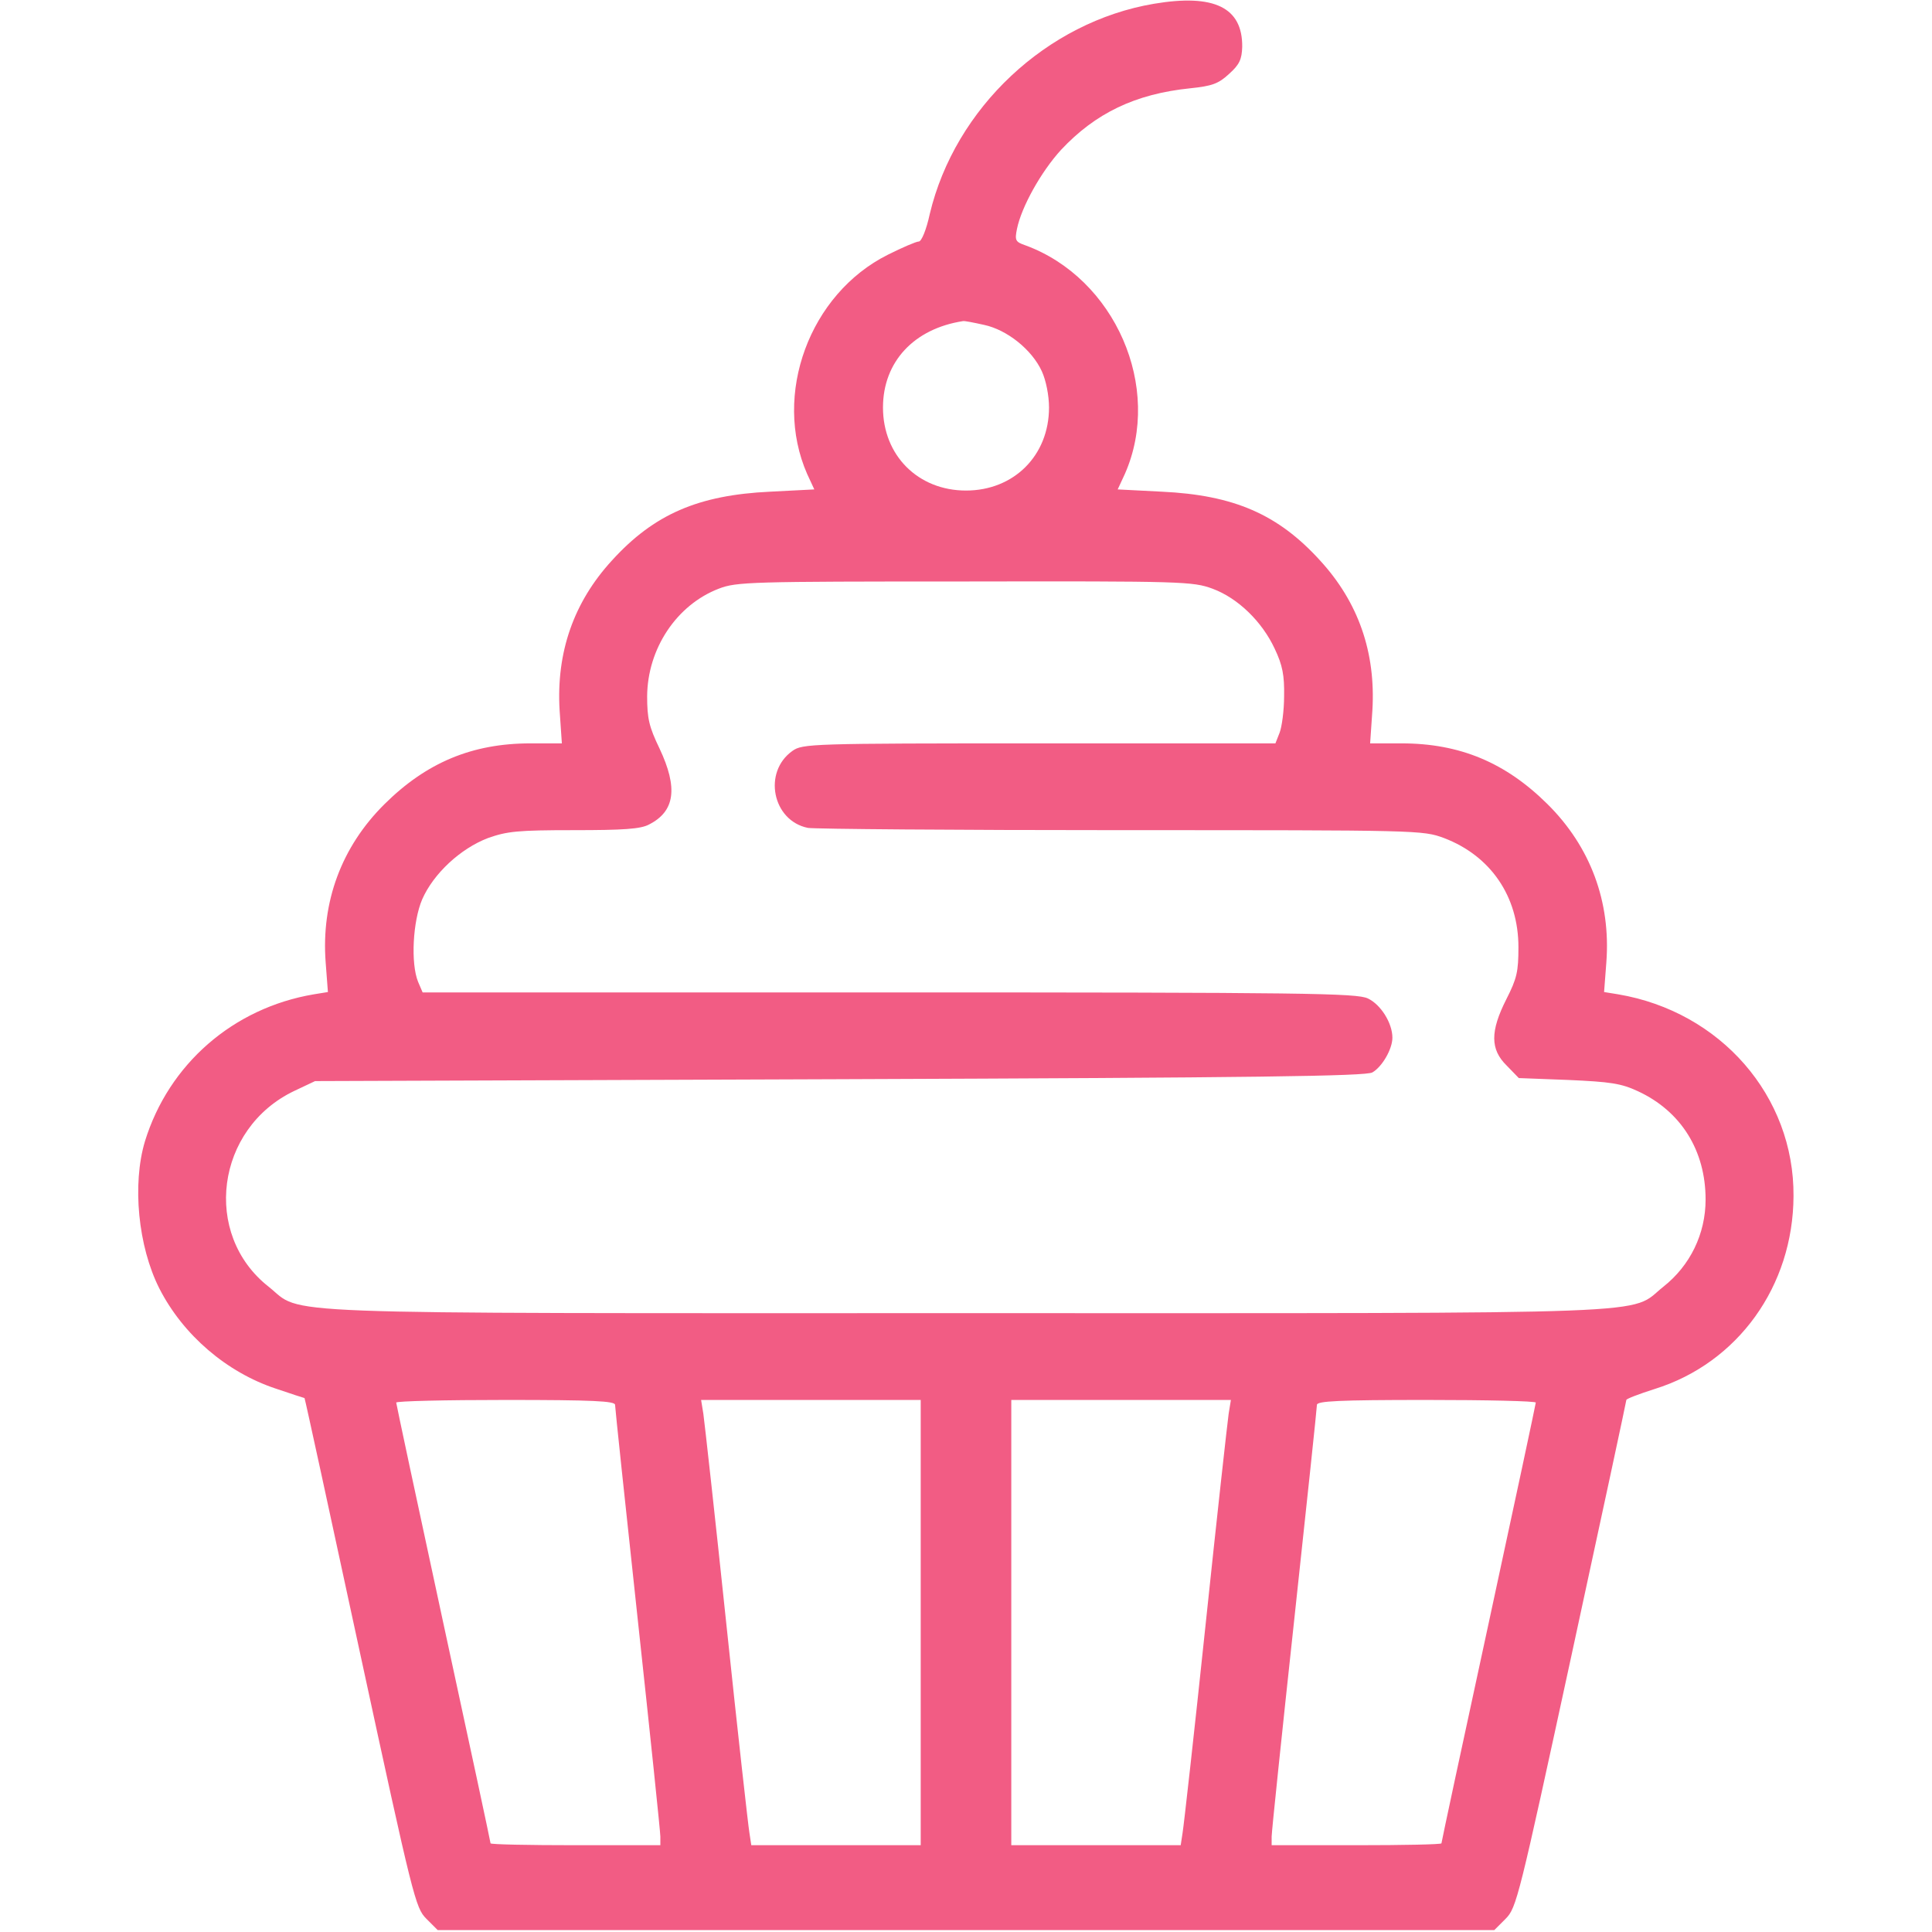 <?xml version="1.0" standalone="no"?>
<!DOCTYPE svg PUBLIC "-//W3C//DTD SVG 20010904//EN"
 "http://www.w3.org/TR/2001/REC-SVG-20010904/DTD/svg10.dtd">
<svg version="1.0" xmlns="http://www.w3.org/2000/svg"
 width="512pt" height="512pt" viewBox="0 0 512 512"
 preserveAspectRatio="xMidYMid meet">

<g transform="translate(0,512) scale(0.1,-0.1)"
fill="#F25C84" stroke="none">
<path d="M3058 5110 c-284 -48 -527 -276 -594 -557 -9 -42 -22 -73 -29 -73 -7
0 -44 -16 -82 -35 -208 -104 -306 -371 -214 -581 l19 -41 -117 -6 c-191 -9
-308 -60 -419 -182 -102 -111 -148 -244 -139 -397 l6 -88 -83 0 c-155 0 -276
-51 -387 -161 -114 -113 -168 -259 -156 -419 l6 -79 -37 -6 c-214 -36 -385
-185 -448 -390 -34 -114 -18 -278 38 -389 63 -124 179 -223 309 -266 41 -14
75 -25 76 -25 1 0 67 -304 147 -675 141 -652 147 -676 176 -705 l30 -30 1400
0 1400 0 30 30 c29 29 35 54 175 700 80 369 145 672 145 675 0 3 34 16 75 29
221 69 367 273 368 511 2 265 -193 489 -465 535 l-37 6 6 79 c12 160 -42 306
-156 419 -111 110 -232 161 -387 161 l-83 0 6 88 c9 153 -37 286 -139 397
-111 122 -228 173 -419 182 l-117 6 19 41 c101 229 -26 519 -264 606 -26 9
-28 13 -22 43 12 59 64 152 117 210 91 97 196 148 342 163 58 6 75 12 103 38
28 25 34 39 35 72 1 104 -74 141 -234 114z m-450 -851 c61 -13 127 -66 153
-123 11 -24 19 -64 19 -96 0 -127 -93 -220 -220 -220 -127 0 -220 93 -220 220
0 121 82 209 212 229 4 1 29 -4 56 -10z m605 -699 c68 -25 132 -88 165 -159
21 -44 26 -71 25 -126 0 -38 -6 -82 -12 -97 l-11 -28 -626 0 c-607 0 -627 -1
-654 -20 -79 -56 -53 -185 41 -204 18 -3 391 -6 830 -6 792 0 799 0 856 -21
123 -47 197 -154 197 -289 0 -65 -4 -83 -32 -138 -43 -85 -43 -133 1 -176 l32
-33 131 -5 c112 -5 140 -9 185 -30 114 -53 179 -157 179 -287 0 -91 -41 -175
-112 -231 -94 -75 41 -70 -1848 -70 -1889 0 -1754 -5 -1848 70 -177 139 -140
420 68 519 l55 26 1390 5 c1104 4 1395 8 1412 18 26 15 53 62 53 92 0 39 -31
88 -65 104 -29 14 -164 16 -1269 16 l-1236 0 -12 28 c-20 49 -14 161 11 219
30 68 101 134 174 162 51 18 78 21 228 21 131 0 177 3 199 15 69 35 77 97 28
201 -28 58 -33 80 -33 139 1 126 78 242 190 285 47 18 81 19 652 19 578 1 604
0 656 -19z m-1583 -2163 c0 -7 27 -263 60 -568 33 -305 60 -564 60 -576 l0
-23 -225 0 c-124 0 -225 2 -225 5 0 3 -56 265 -125 583 -69 319 -125 582 -125
585 0 4 131 7 290 7 233 0 290 -3 290 -13z m810 -577 l0 -590 -225 0 -224 0
-5 33 c-3 17 -31 266 -61 552 -30 286 -58 537 -61 558 l-6 37 291 0 291 0 0
-590z m816 553 c-3 -21 -31 -272 -61 -558 -30 -286 -58 -535 -61 -552 l-5 -33
-224 0 -225 0 0 590 0 590 291 0 291 0 -6 -37z m814 30 c0 -3 -56 -266 -125
-585 -69 -318 -125 -580 -125 -583 0 -3 -101 -5 -225 -5 l-225 0 0 23 c0 12
27 271 60 576 33 305 60 561 60 568 0 10 57 13 290 13 160 0 290 -3 290 -7z"/>
</g>
</svg>
